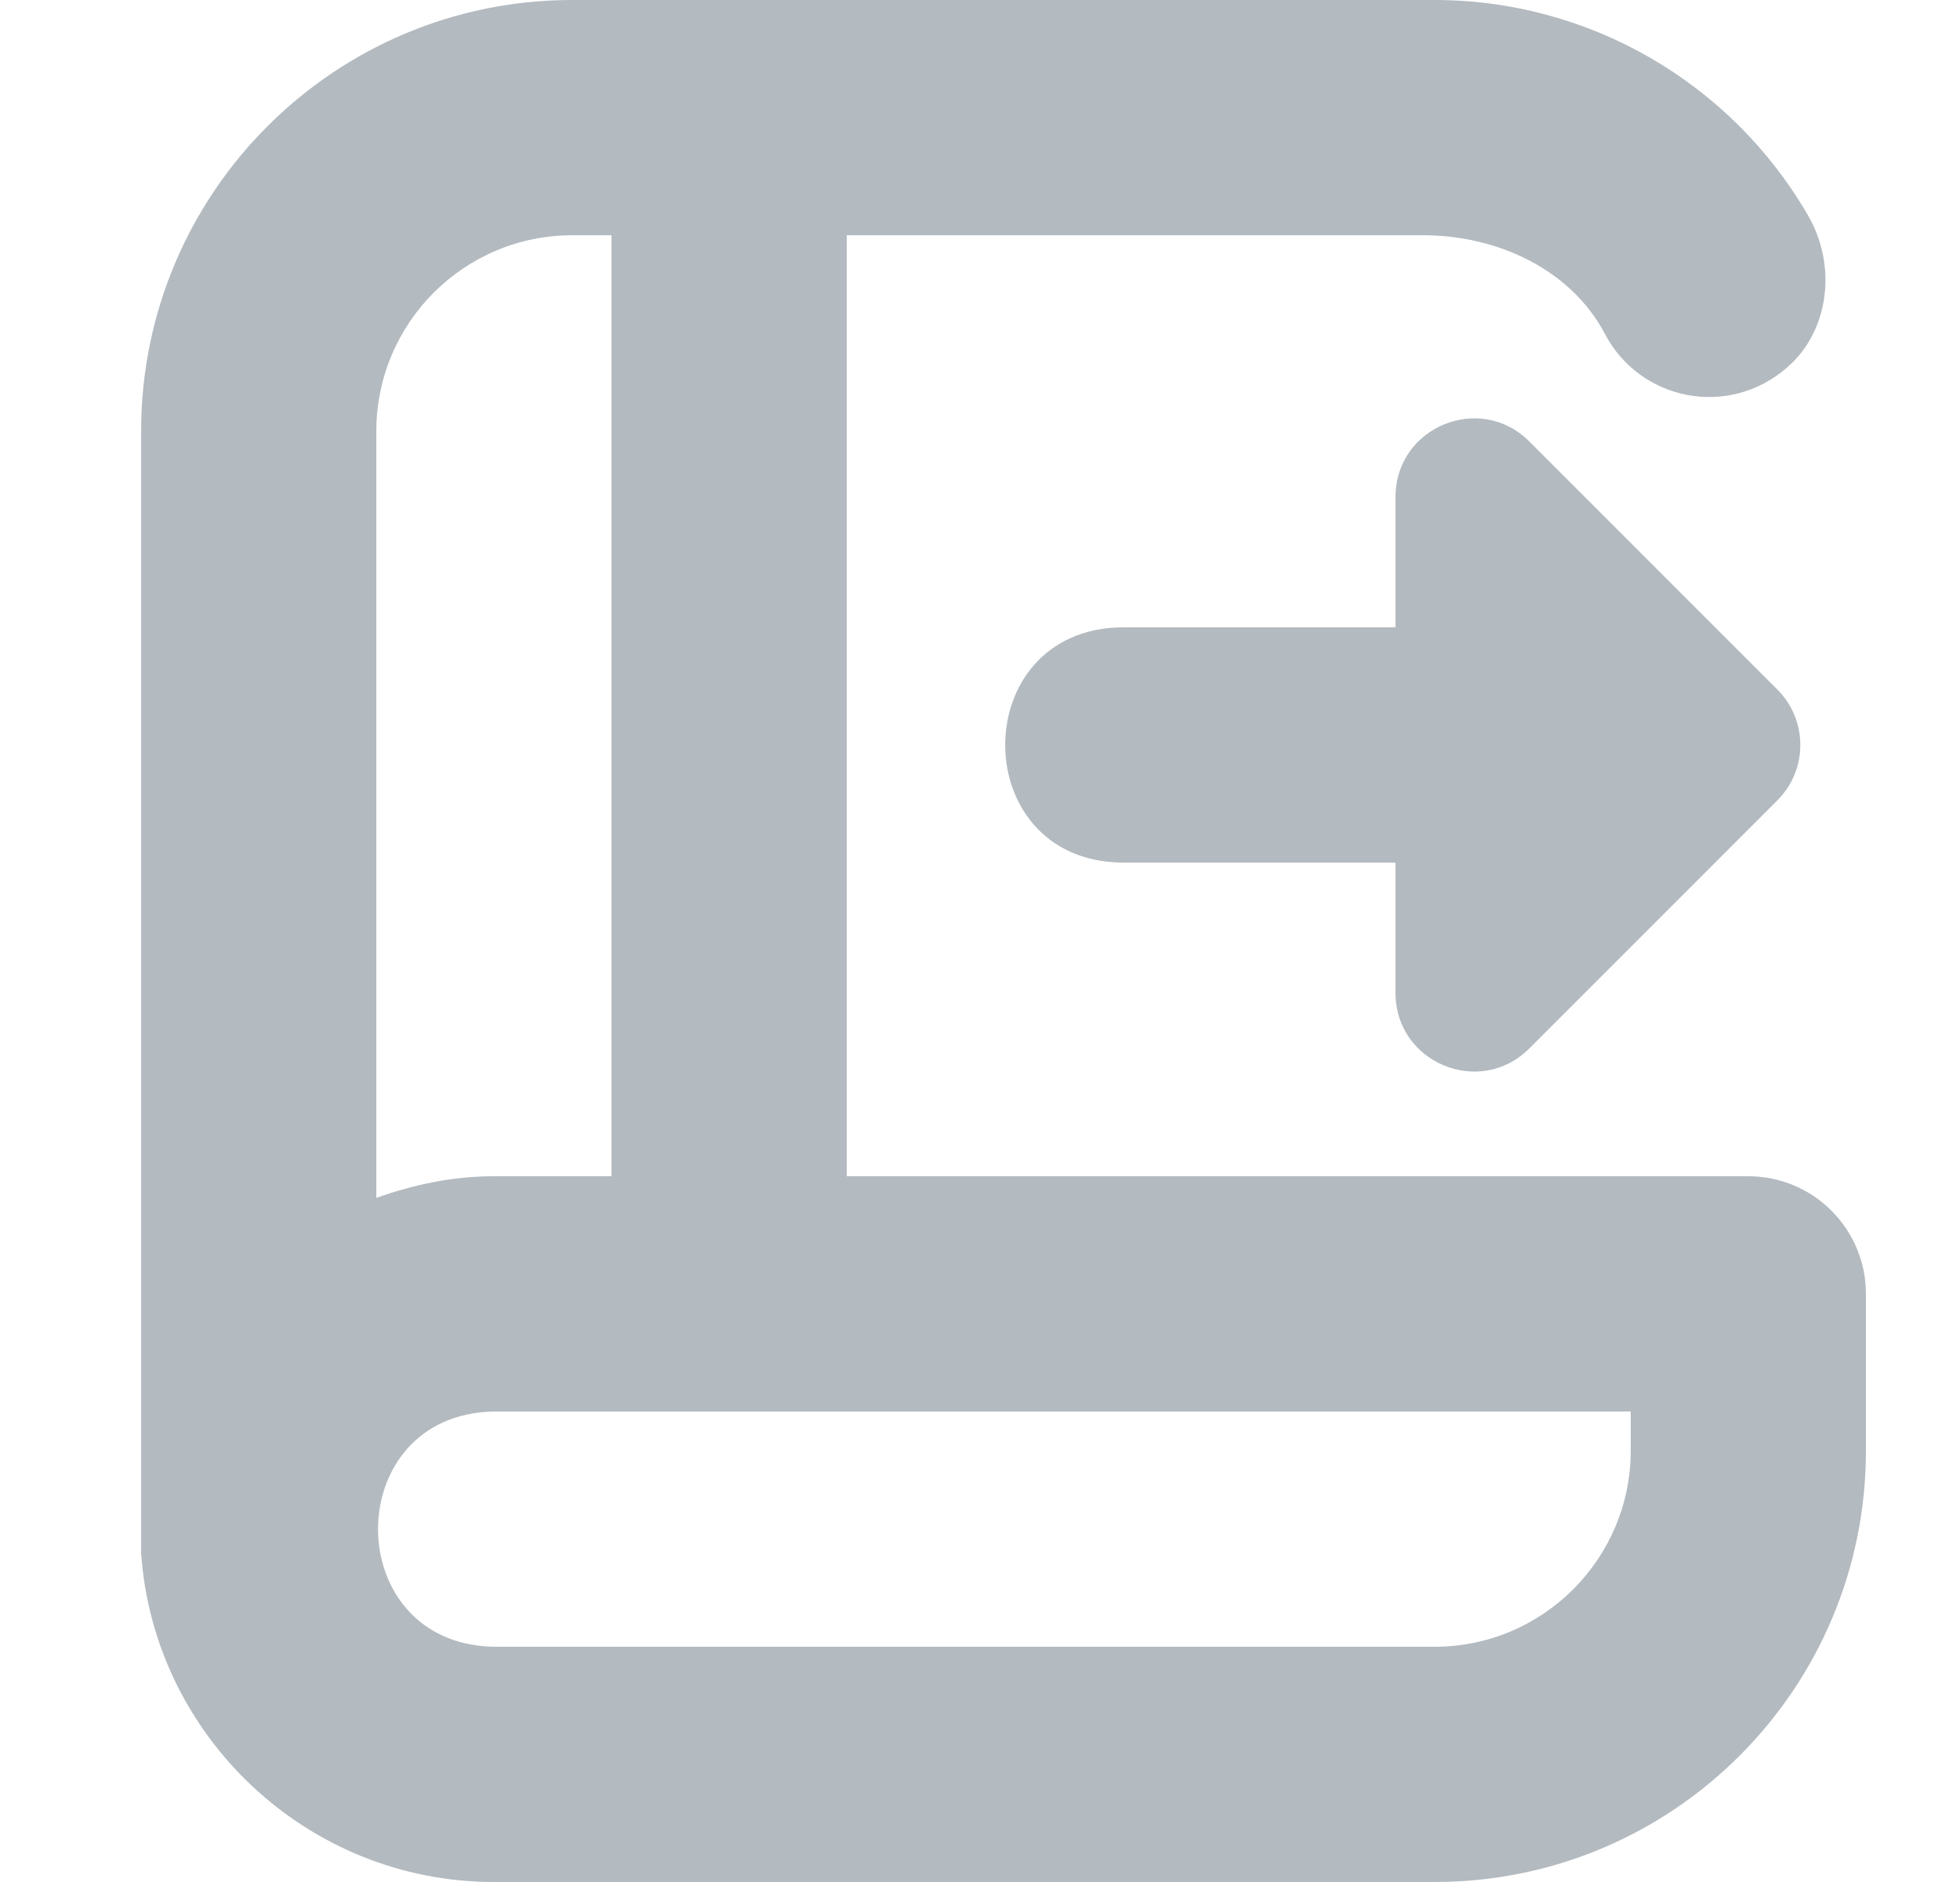 <svg fill="none" height="24" viewBox="0 0 25 24" width="25" xmlns="http://www.w3.org/2000/svg">
    <g clip-path="url(#clip0_200_5284)">
        <path
            d="M17.8 12.663V11H14.3C12.328 10.966 12.329 8.034 14.3 8H17.8V6.337C17.8 5.446 18.877 5 19.507 5.63L22.67 8.793C23.061 9.184 23.061 9.817 22.67 10.207L19.507 13.37C18.877 14 17.8 13.554 17.8 12.663ZM23.8 16.5V18.5C23.8 21.538 21.338 24 18.3 24H6.3C3.922 24 1.959 22.141 1.8 19.803V5.5C1.8 2.462 4.262 0 7.3 0H18.3C20.266 0 22.083 1.052 23.065 2.753C23.426 3.378 23.342 4.208 22.799 4.683C22.043 5.344 20.916 5.105 20.472 4.26C20.037 3.432 19.092 3 18.156 3H10.8V15H22.3C23.128 15 23.8 15.672 23.8 16.5ZM4.8 5.5V15.276C5.271 15.108 5.771 15 6.3 15H7.8V3H7.3C5.919 3 4.8 4.119 4.8 5.5ZM20.8 18H6.3C4.328 18.035 4.33 20.965 6.3 21H18.3C19.679 21 20.8 19.878 20.8 18.5V18Z"
            fill="#B3BAC0" />
    </g>
    <defs>
        <clipPath id="clip0_200_5284">
            <rect fill="white" height="24" transform="translate(0.8)" width="24" />
        </clipPath>
    </defs>
</svg>
